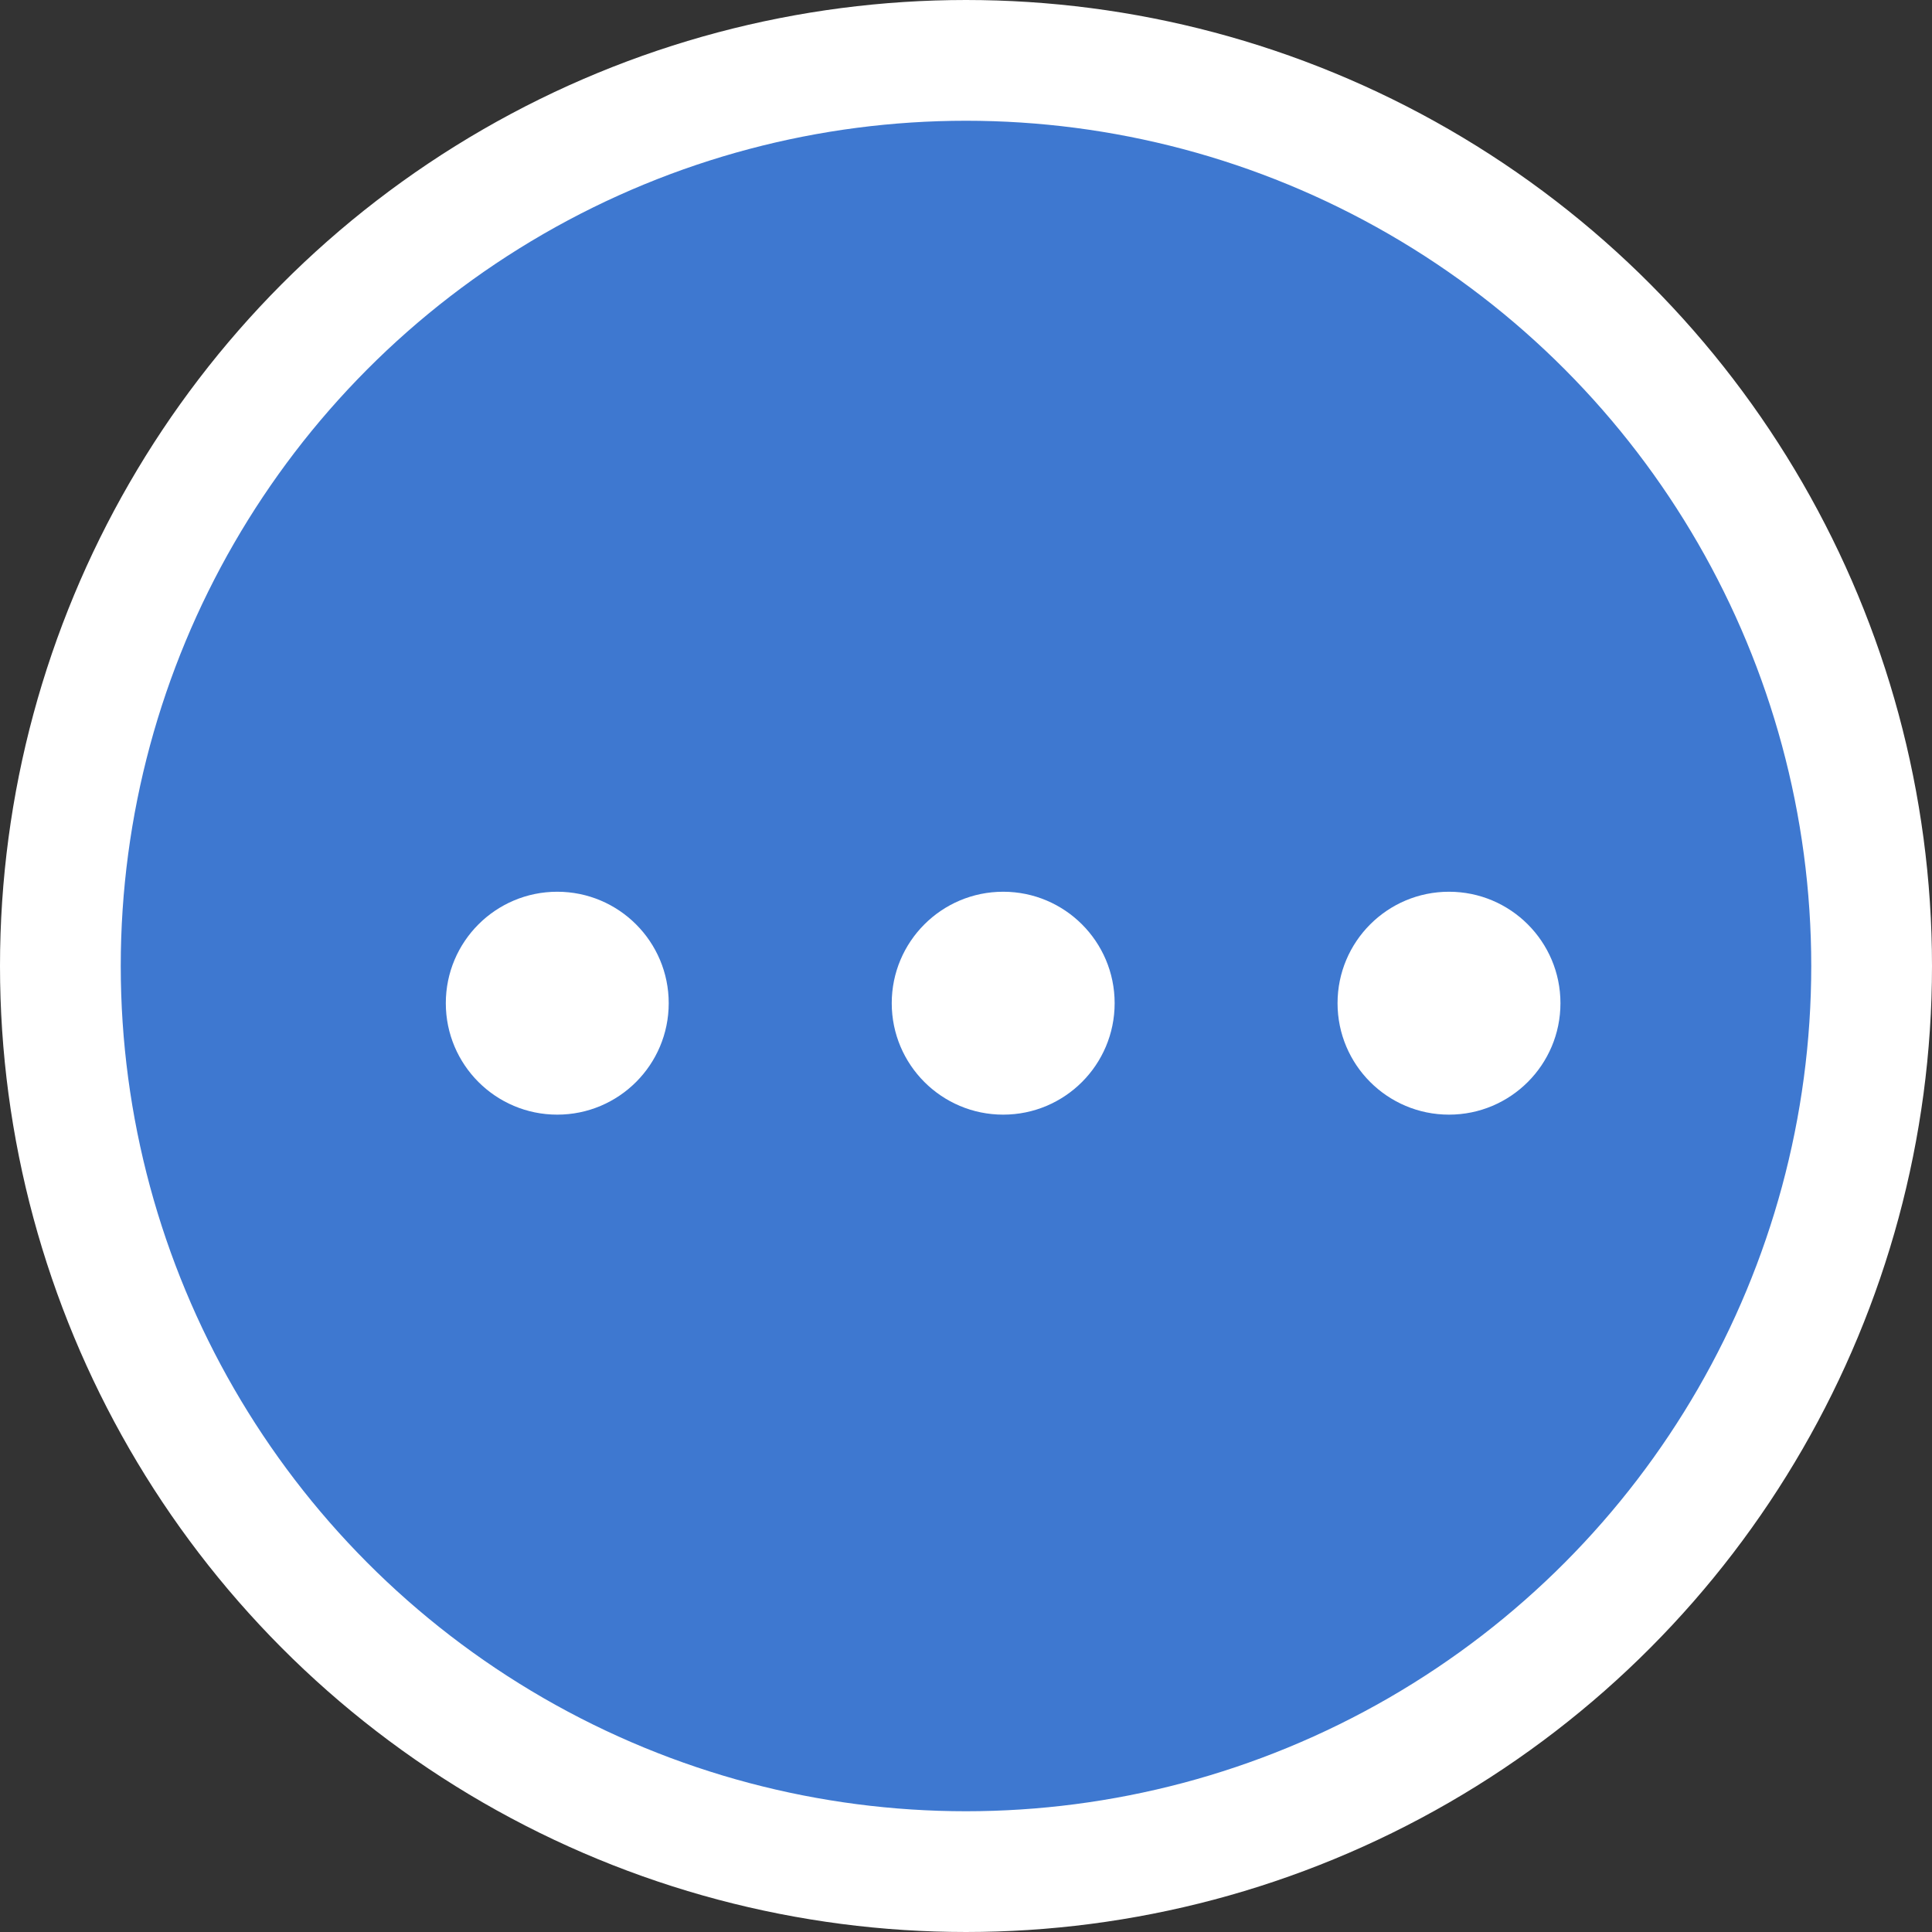 <svg width="16" height="16" viewBox="0 0 16 16" fill="none" xmlns="http://www.w3.org/2000/svg">
<rect x="0" y="0" width="16" height="16" fill="#333333" stroke="none"/>
<circle cx="8" cy="8" r="7.5" fill="#3E78D0" stroke="white"/>
<circle cx="8.308" cy="8.308" r="0.923" fill="white"/>
<circle cx="4.615" cy="8.308" r="0.923" fill="white"/>
<circle cx="12" cy="8.308" r="0.923" fill="white"/>
</svg>
